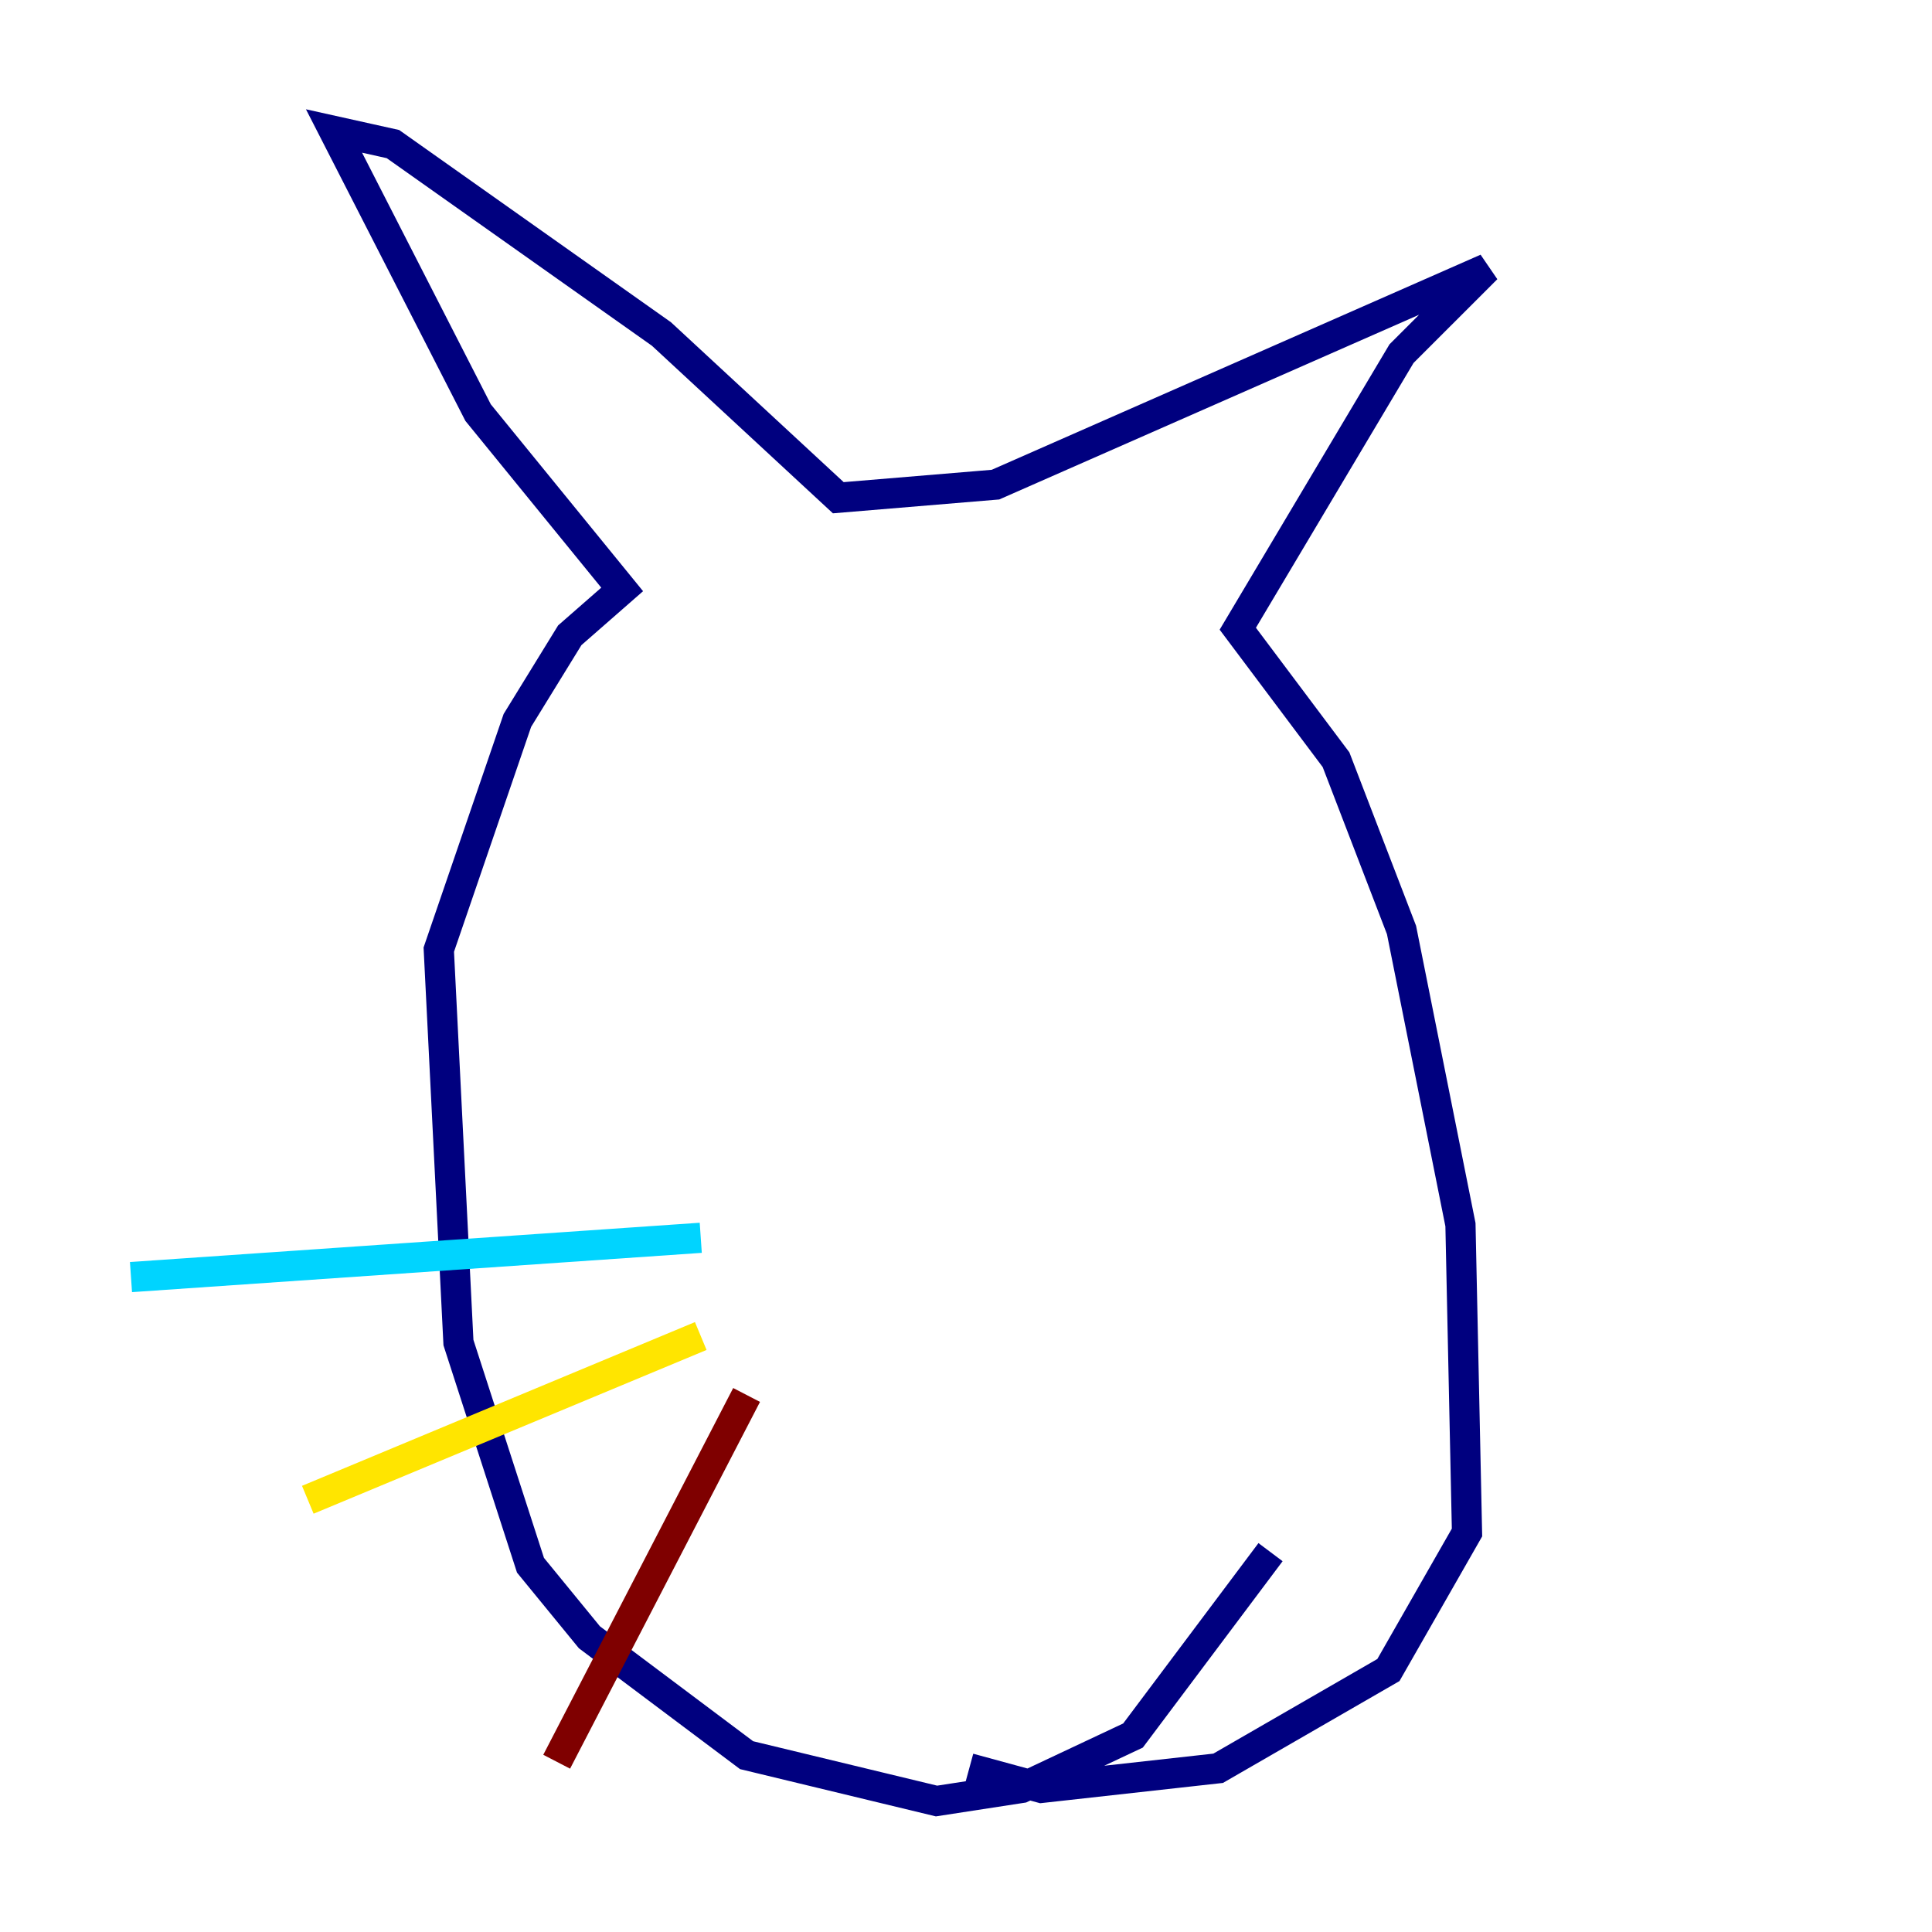 <?xml version="1.0" encoding="utf-8" ?>
<svg baseProfile="tiny" height="128" version="1.2" viewBox="0,0,128,128" width="128" xmlns="http://www.w3.org/2000/svg" xmlns:ev="http://www.w3.org/2001/xml-events" xmlns:xlink="http://www.w3.org/1999/xlink"><defs /><polyline fill="none" points="84.176,102.834 75.064,114.983 67.688,118.454 62.047,119.322 49.464,116.285 39.051,108.475 35.146,103.702 30.373,88.949 29.071,62.915 34.278,47.729 37.749,42.088 41.22,39.051 31.675,27.336 22.129,8.678 26.034,9.546 43.824,22.129 55.539,32.976 65.953,32.108 98.495,17.79 92.854,23.43 82.007,41.654 88.515,50.332 92.854,61.614 96.759,81.139 97.193,101.532 91.986,110.644 80.705,117.153 68.99,118.454 64.217,117.153" stroke="#00007f" stroke-width="2" /><polyline fill="none" points="46.427,82.007 8.678,84.61" stroke="#00d4ff" stroke-width="2" /><polyline fill="none" points="46.427,88.515 20.393,99.363" stroke="#ffe500" stroke-width="2" /><polyline fill="none" points="49.464,92.42 36.881,116.719" stroke="#7f0000" stroke-width="2" /></svg>